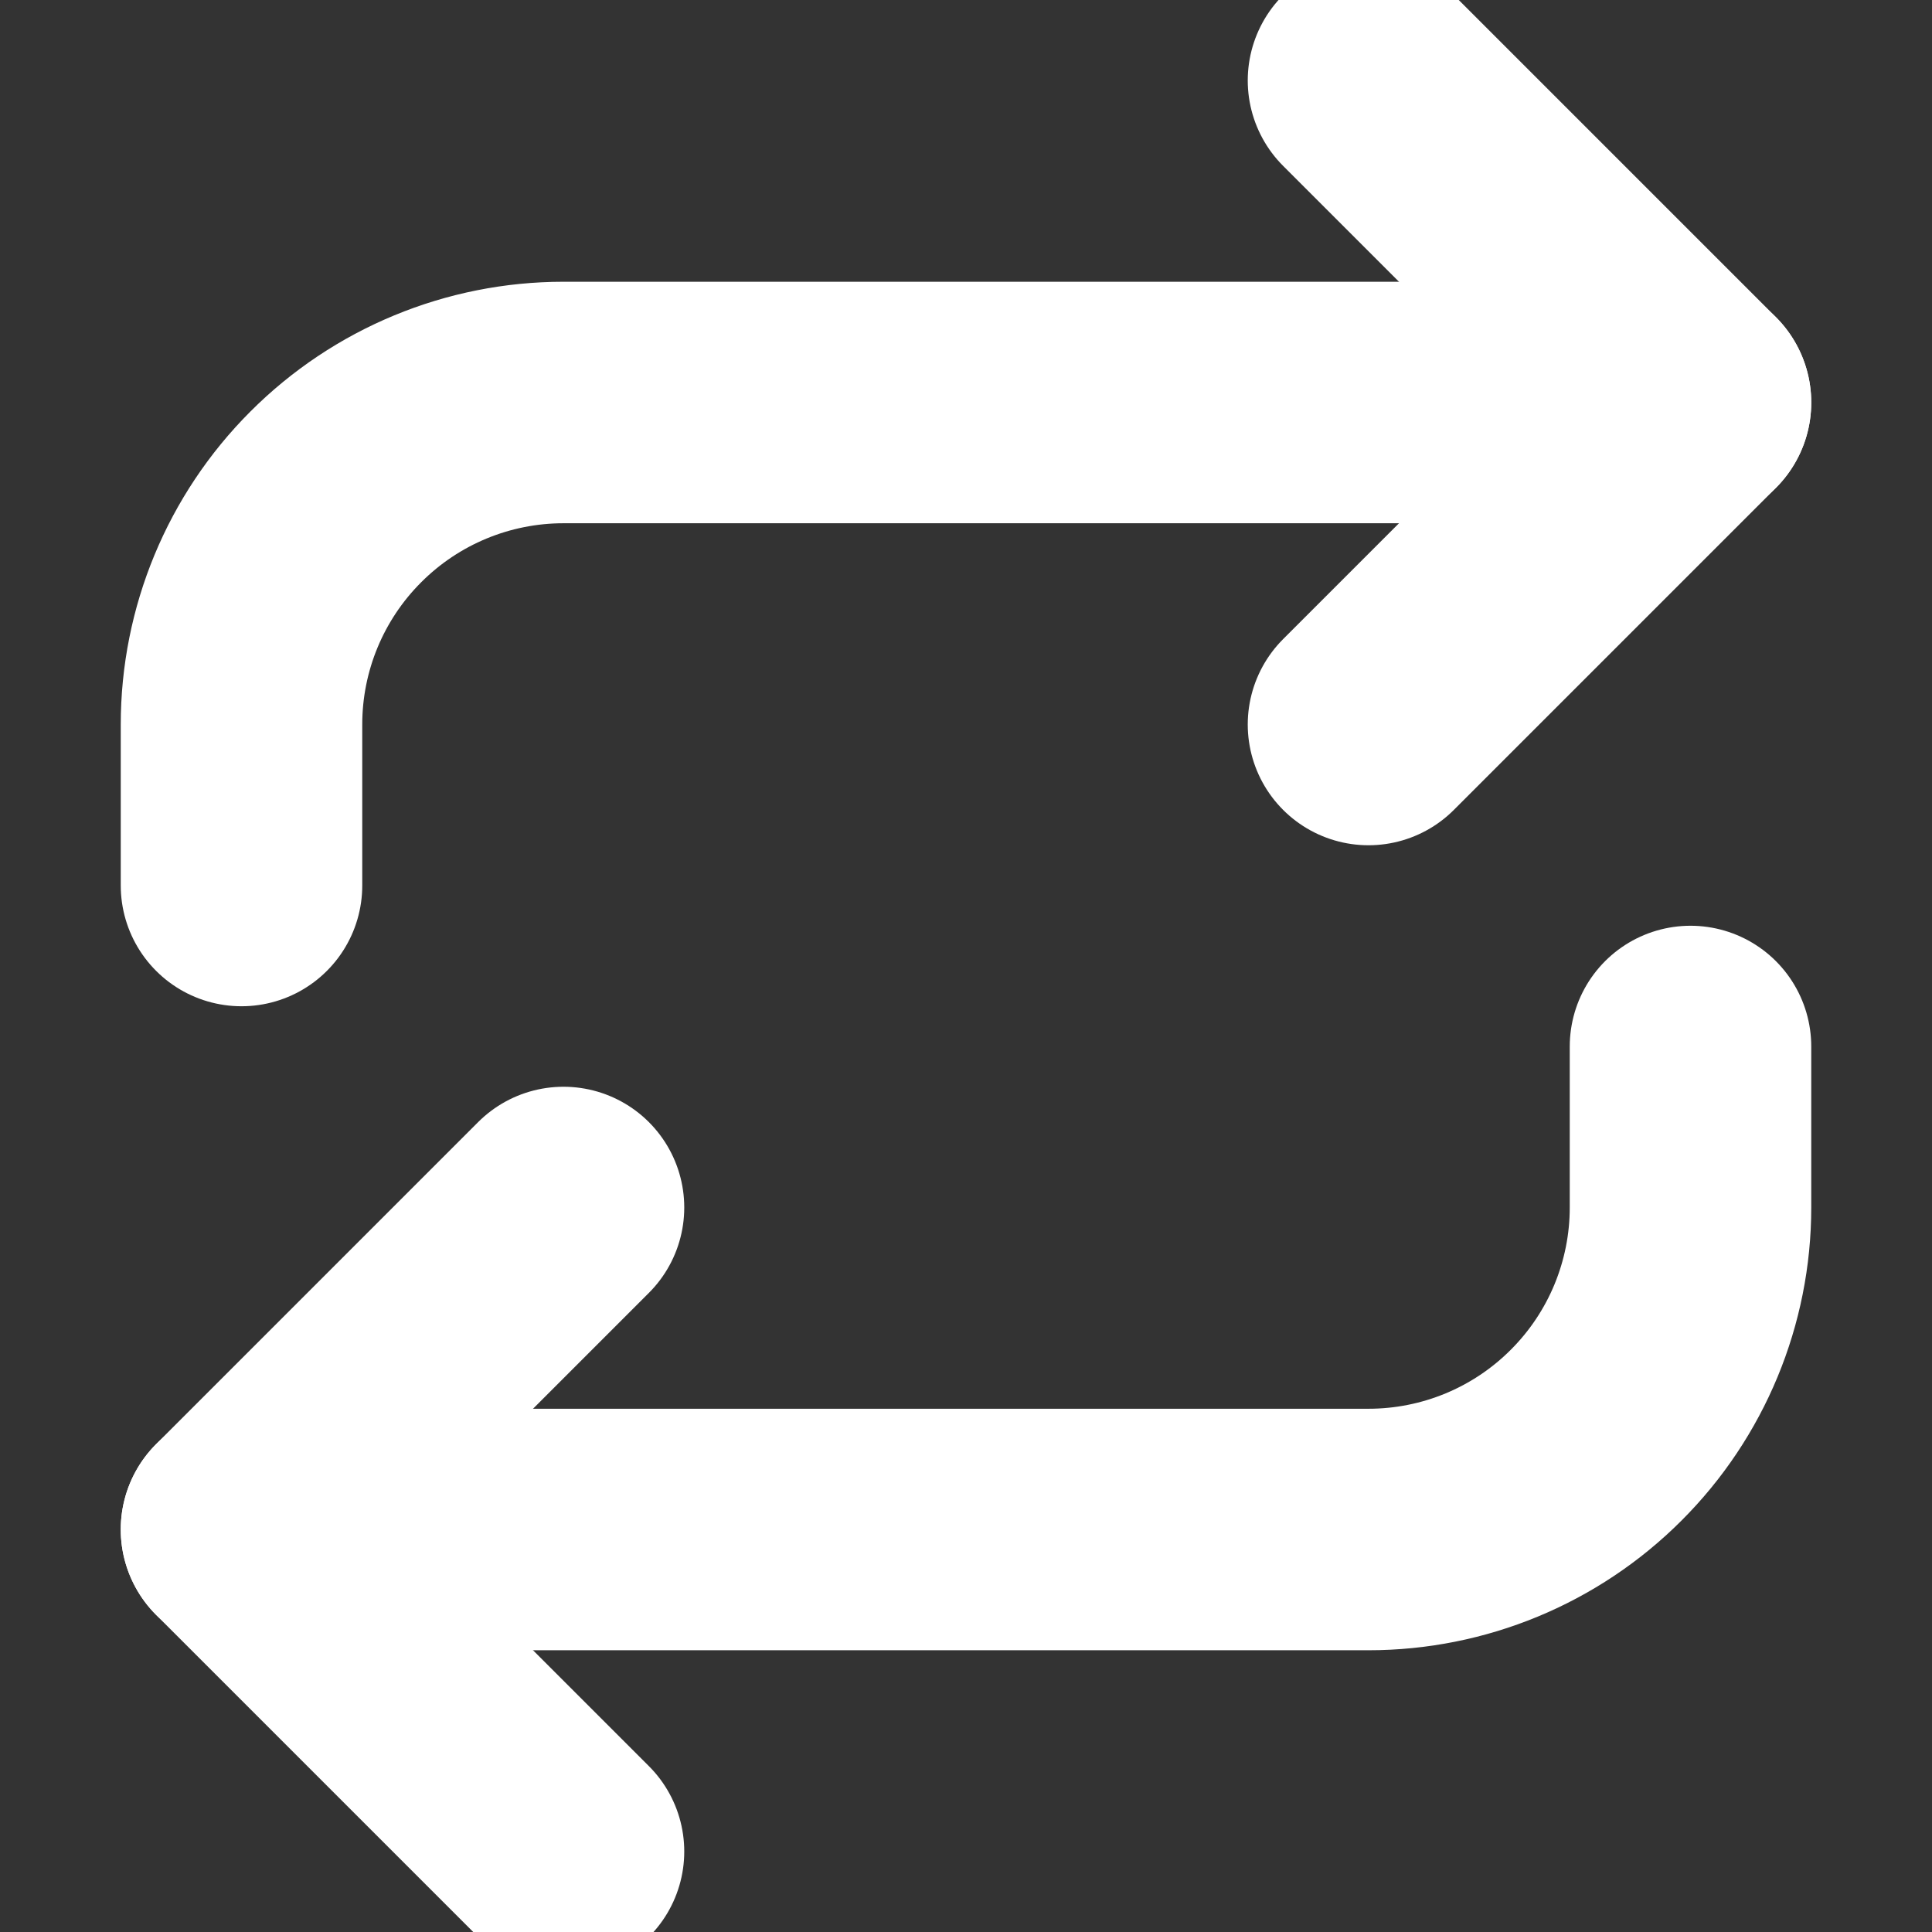<svg width="24" height="24" viewBox="0 0 24 24" fill="none" xmlns="http://www.w3.org/2000/svg">
<rect x="0" y="0" width="24" height="24" fill="#333333" stroke="none"/>
<g clip-path="url(#clip0_207_7)">
<path d="M17 1L21 5L17 9" stroke="white" stroke-width="3" stroke-linecap="round" stroke-linejoin="round"/>
<path d="M3 11V9C3 7.939 3.421 6.922 4.172 6.172C4.922 5.421 5.939 5 7 5H21" stroke="white" stroke-width="3" stroke-linecap="round" stroke-linejoin="round"/>
<path d="M7 23L3 19L7 15" stroke="white" stroke-width="3" stroke-linecap="round" stroke-linejoin="round"/>
<path d="M21 13V15C21 16.061 20.579 17.078 19.828 17.828C19.078 18.579 18.061 19 17 19H3" stroke="white" stroke-width="3" stroke-linecap="round" stroke-linejoin="round"/>
</g>
<defs>
<clipPath id="clip0_207_7">
<rect width="24" height="24" fill="white"/>
</clipPath>
</defs>
</svg>
